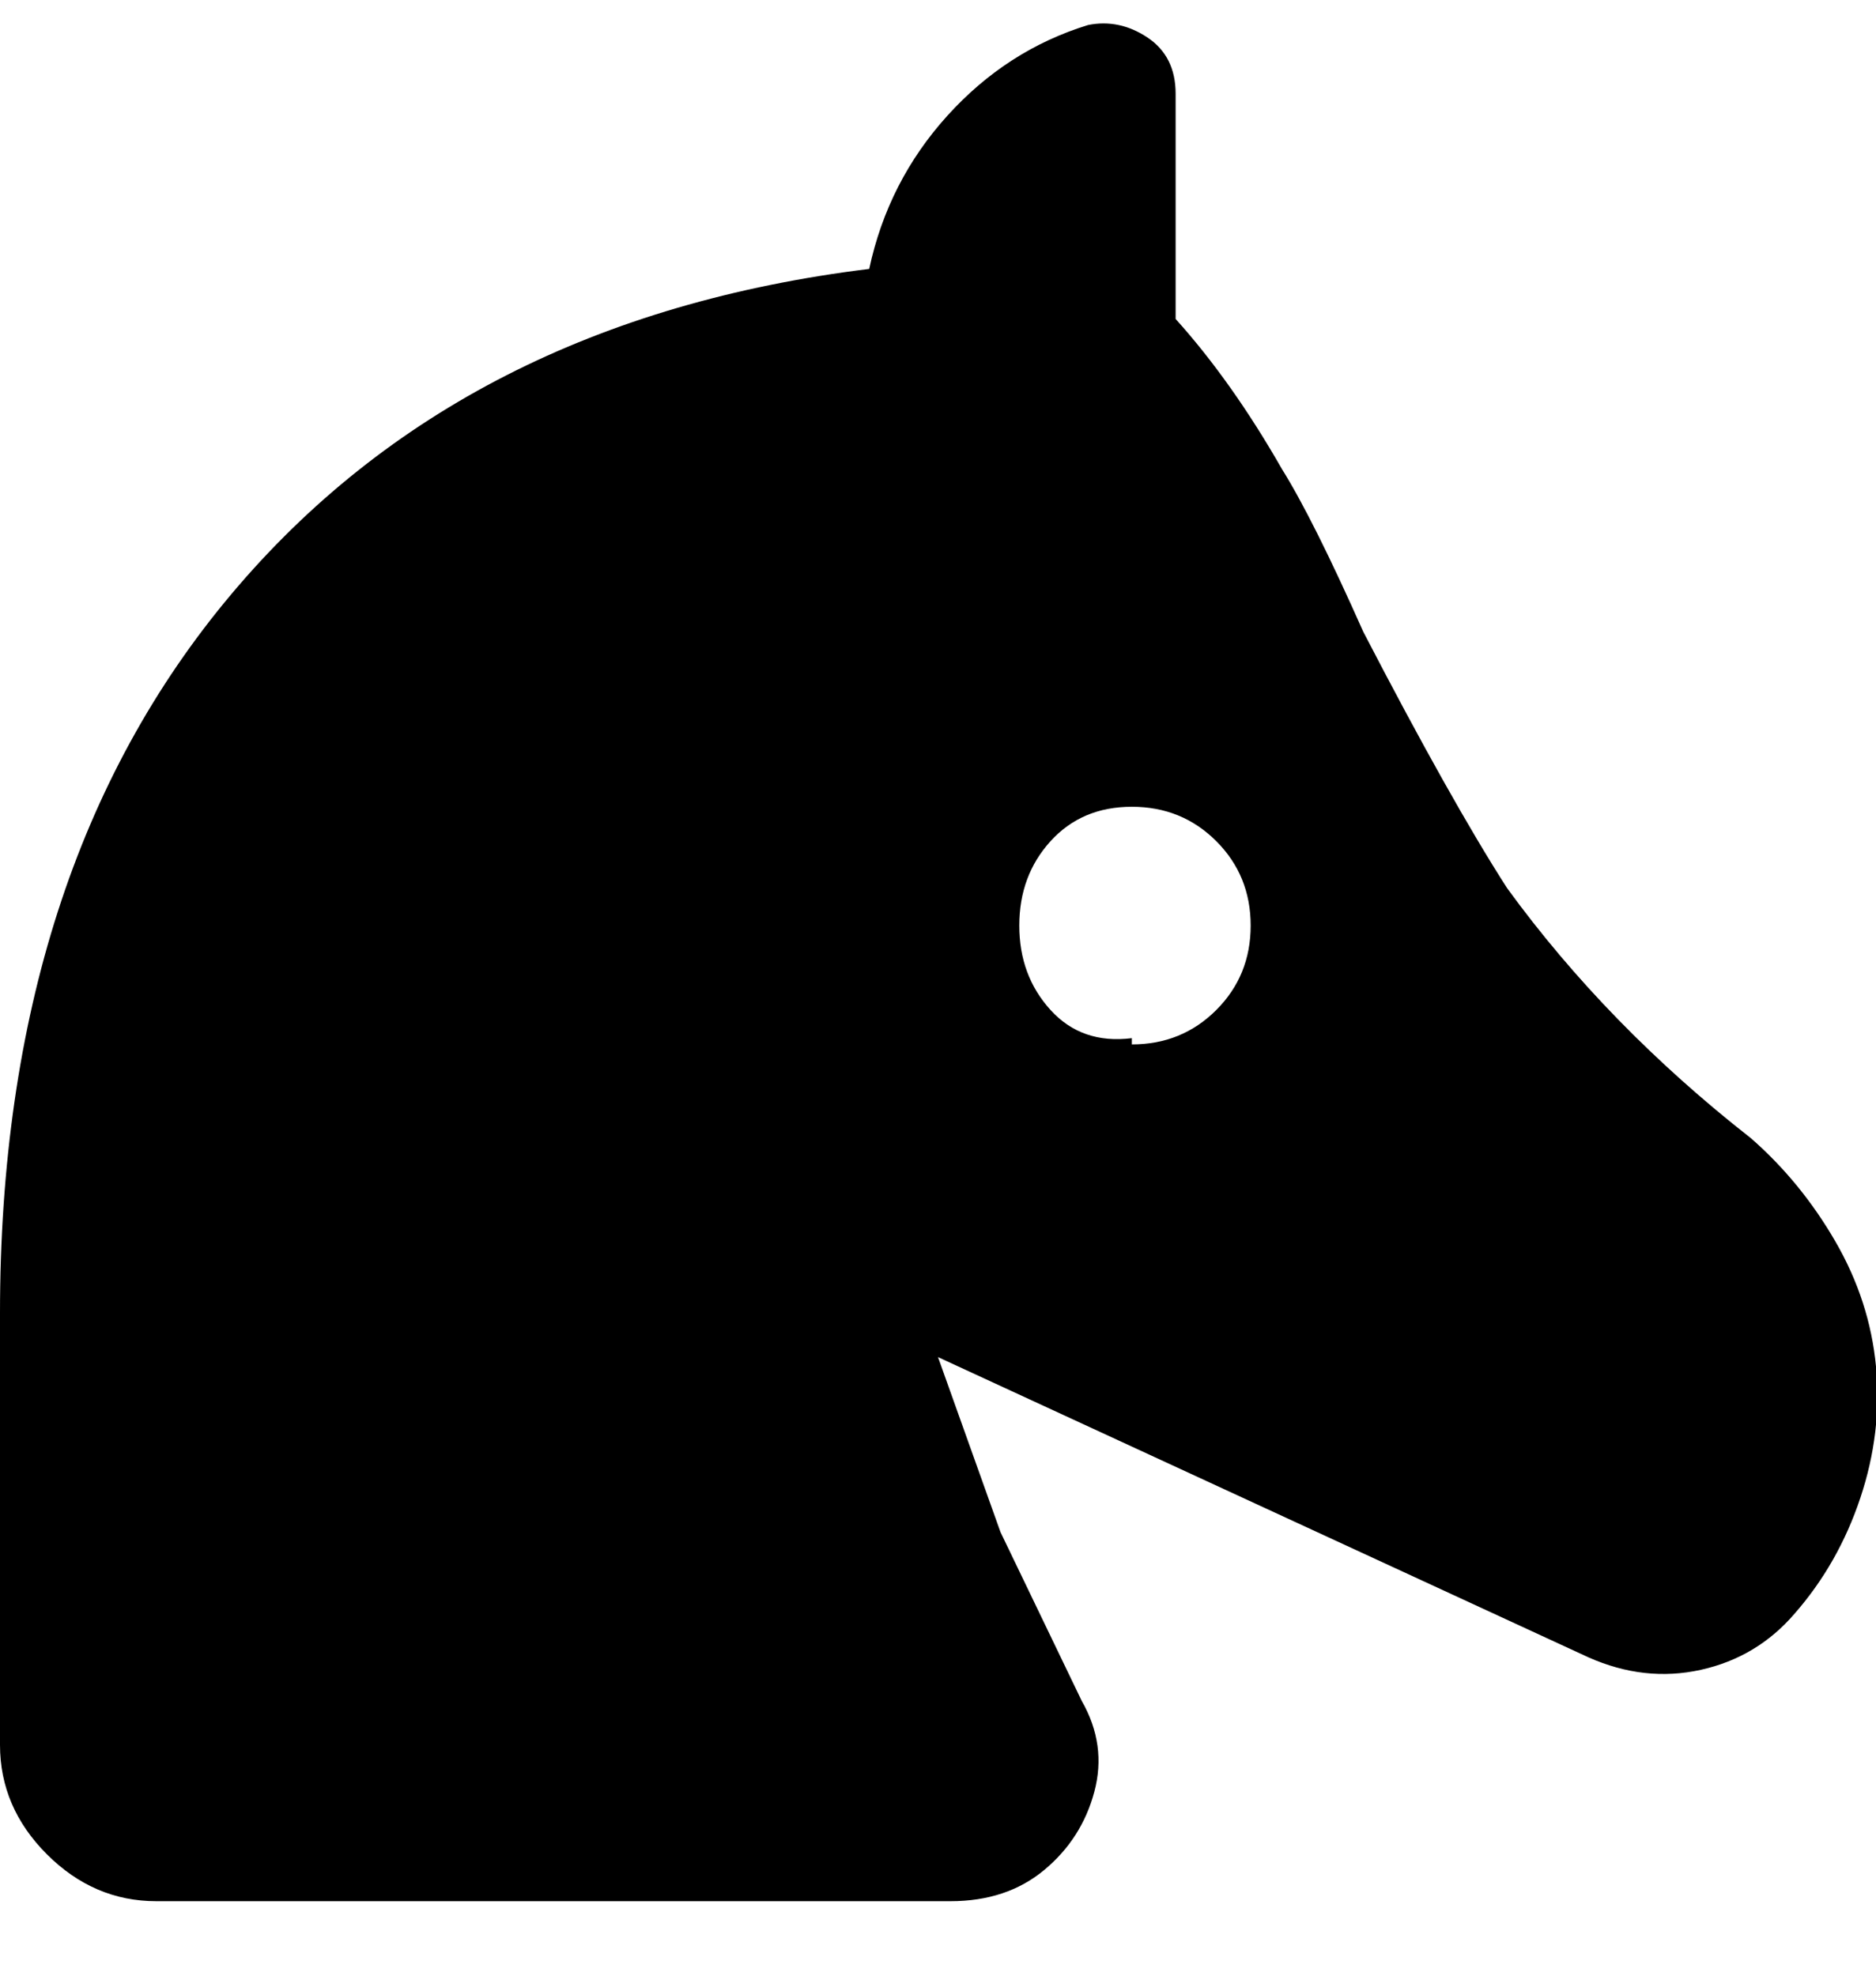 <svg viewBox="0 0 300 316" xmlns="http://www.w3.org/2000/svg"><path d="M280 182q-23-18-39-40-9-14-23-41-8-18-13-26-8-14-17-24V15q0-6-4.5-9T174 4q-13 4-22.5 14.5T139 43Q74 51 37 95T0 210v69q0 10 7.5 17.5T25 304h127q9 0 15-5t8-12.5q2-7.5-2-14.5l-13-27-10-28 104 48q9 4 18 2t15-9q7-8 10.5-18.5t2.5-21q-1-10.5-6.5-20T280 182zm-99-16q-8 1-13-4.5t-5-13.5q0-8 5-13.5t13-5.5q8 0 13.5 5.5T200 148q0 8-5.5 13.5T181 167v-1z"/></svg>